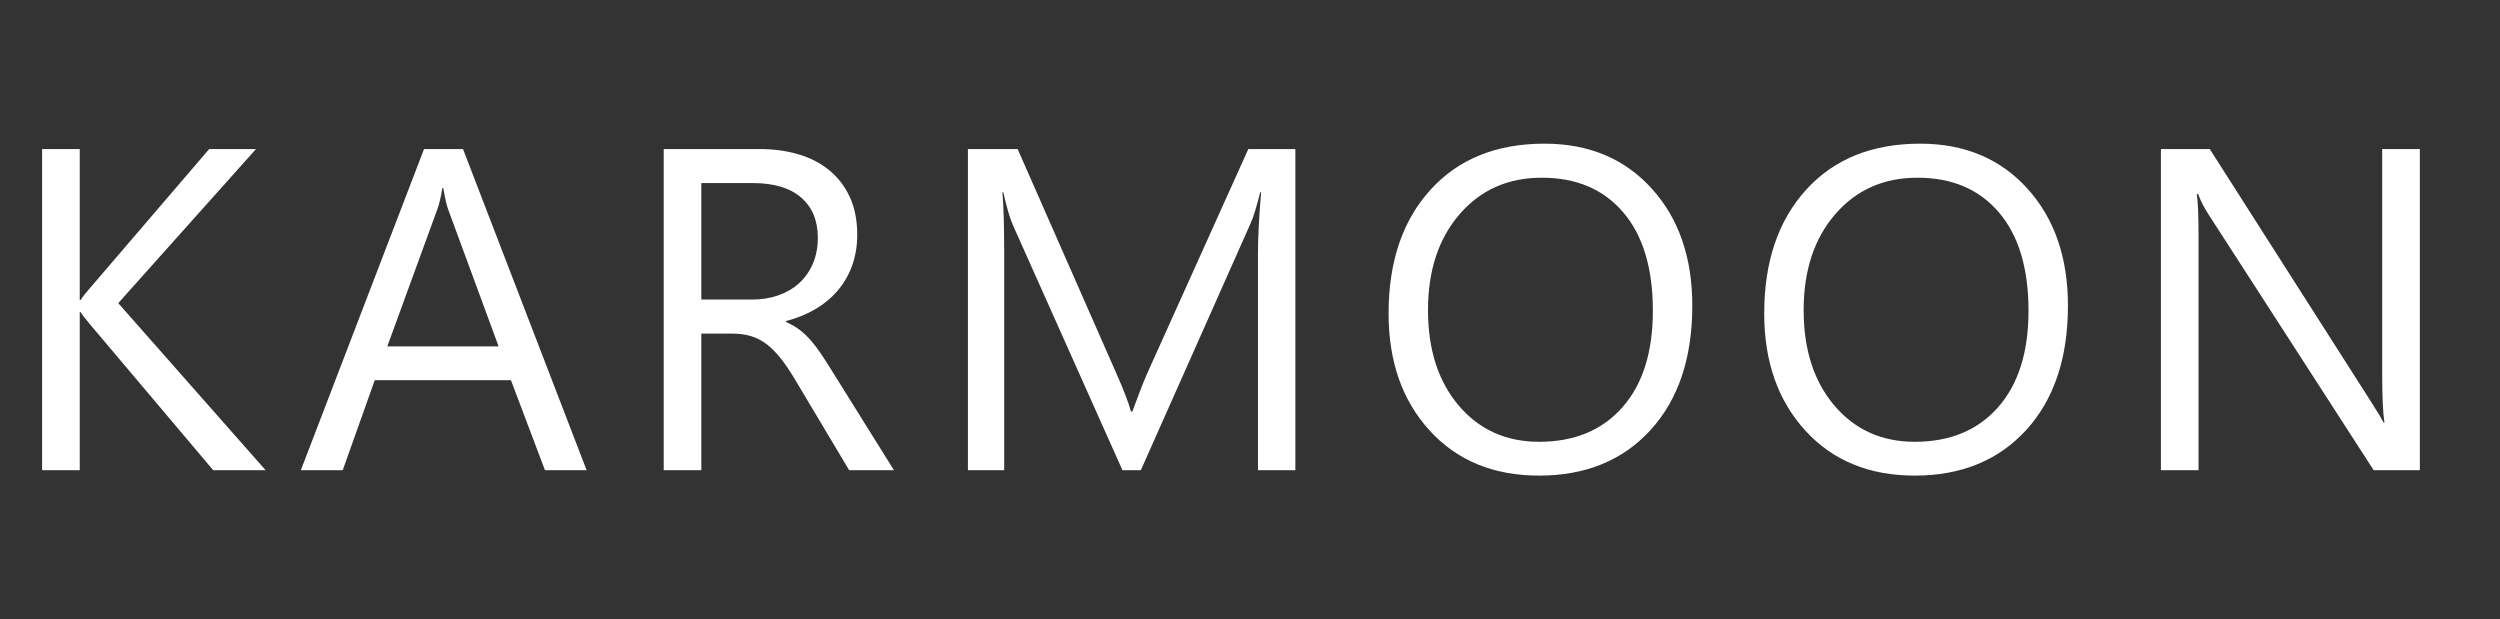 <?xml version="1.0" encoding="utf-8"?>
<svg width="109px" height="27px" viewBox="0 0 109 27" version="1.1" xmlns:xlink="http://www.w3.org/1999/xlink" xmlns="http://www.w3.org/2000/svg">
  <rect x="0" y="0" width="109" height="27" fill="#333333" stroke="none"/>
  <desc>Created with Lunacy</desc>
  <g id="KARMOON" fill="#FFFFFF">
    <path d="M62.334 18.773Q64.126 20.736 67.104 20.736Q70.151 20.736 71.968 18.744Q73.784 16.752 73.784 13.324Q73.784 10.17 72.011 8.217Q70.239 6.264 67.339 6.264Q64.194 6.264 62.368 8.275Q60.542 10.287 60.542 13.666Q60.542 16.811 62.334 18.773ZM83.482 20.736Q80.504 20.736 78.712 18.773Q76.92 16.811 76.92 13.666Q76.92 10.287 78.746 8.275Q80.572 6.264 83.717 6.264Q86.617 6.264 88.39 8.217Q90.162 10.17 90.162 13.324Q90.162 16.752 88.346 18.744Q86.529 20.736 83.482 20.736ZM11.582 20.502L9.297 20.502L3.887 14.096Q3.584 13.734 3.516 13.607L3.477 13.607L3.477 20.502L1.836 20.502L1.836 6.498L3.477 6.498L3.477 13.08L3.516 13.08Q3.652 12.865 3.887 12.602L9.121 6.498L11.162 6.498L5.156 13.217L11.582 20.502ZM25.577 20.502L23.761 20.502L22.277 16.576L16.339 16.576L14.943 20.502L13.116 20.502L18.488 6.498L20.187 6.498L25.577 20.502ZM37.024 20.502L38.977 20.502L36.35 16.293Q36.067 15.834 35.837 15.487Q35.608 15.141 35.373 14.867Q35.139 14.594 34.88 14.394Q34.621 14.193 34.27 14.037L34.27 13.998Q34.983 13.812 35.554 13.476Q36.125 13.139 36.531 12.66Q36.936 12.182 37.156 11.571Q37.375 10.961 37.375 10.229Q37.375 9.291 37.053 8.593Q36.731 7.895 36.16 7.426Q35.588 6.957 34.812 6.728Q34.035 6.498 33.118 6.498L28.938 6.498L28.938 20.502L30.578 20.502L30.578 14.545L31.926 14.545Q32.385 14.545 32.751 14.657Q33.118 14.77 33.435 15.014Q33.752 15.258 34.055 15.644Q34.358 16.029 34.68 16.576L37.024 20.502ZM56.478 20.502L54.847 20.502L54.847 11.107Q54.847 9.994 54.984 8.383L54.945 8.383Q54.711 9.33 54.525 9.74L49.74 20.502L48.939 20.502L44.164 9.818Q43.959 9.35 43.744 8.383L43.705 8.383Q43.783 9.223 43.783 11.127L43.783 20.502L42.201 20.502L42.201 6.498L44.369 6.498L48.666 16.264Q49.164 17.387 49.31 17.943L49.369 17.943Q49.789 16.791 50.043 16.225L54.427 6.498L56.478 6.498L56.478 20.502ZM103.493 20.502L105.505 20.502L105.505 6.498L103.864 6.498L103.864 16.361Q103.864 17.816 103.962 18.422L103.923 18.422Q103.796 18.168 103.357 17.484L96.345 6.498L94.216 6.498L94.216 20.502L95.857 20.502L95.857 10.385Q95.857 8.91 95.778 8.461L95.837 8.461Q96.013 8.92 96.286 9.34L103.493 20.502ZM63.638 9.34Q65.014 7.748 67.222 7.748Q69.487 7.748 70.776 9.262Q72.065 10.775 72.065 13.549Q72.065 16.254 70.737 17.758Q69.409 19.262 67.104 19.262Q64.946 19.262 63.603 17.685Q62.261 16.107 62.261 13.52Q62.261 10.932 63.638 9.34ZM83.6 7.748Q81.393 7.748 80.016 9.34Q78.639 10.932 78.639 13.52Q78.639 16.107 79.981 17.685Q81.324 19.262 83.482 19.262Q85.787 19.262 87.115 17.758Q88.443 16.254 88.443 13.549Q88.443 10.775 87.154 9.262Q85.865 7.748 83.6 7.748ZM30.578 13.06L30.578 7.982L32.825 7.982Q34.202 7.982 34.929 8.612Q35.657 9.242 35.657 10.365Q35.657 10.99 35.442 11.493Q35.227 11.996 34.846 12.343Q34.465 12.69 33.943 12.875Q33.42 13.06 32.805 13.06L30.578 13.06ZM21.739 15.102L19.542 9.135Q19.435 8.842 19.327 8.197L19.288 8.197Q19.191 8.793 19.064 9.135L16.886 15.102L21.739 15.102Z" />
  </g>
</svg>